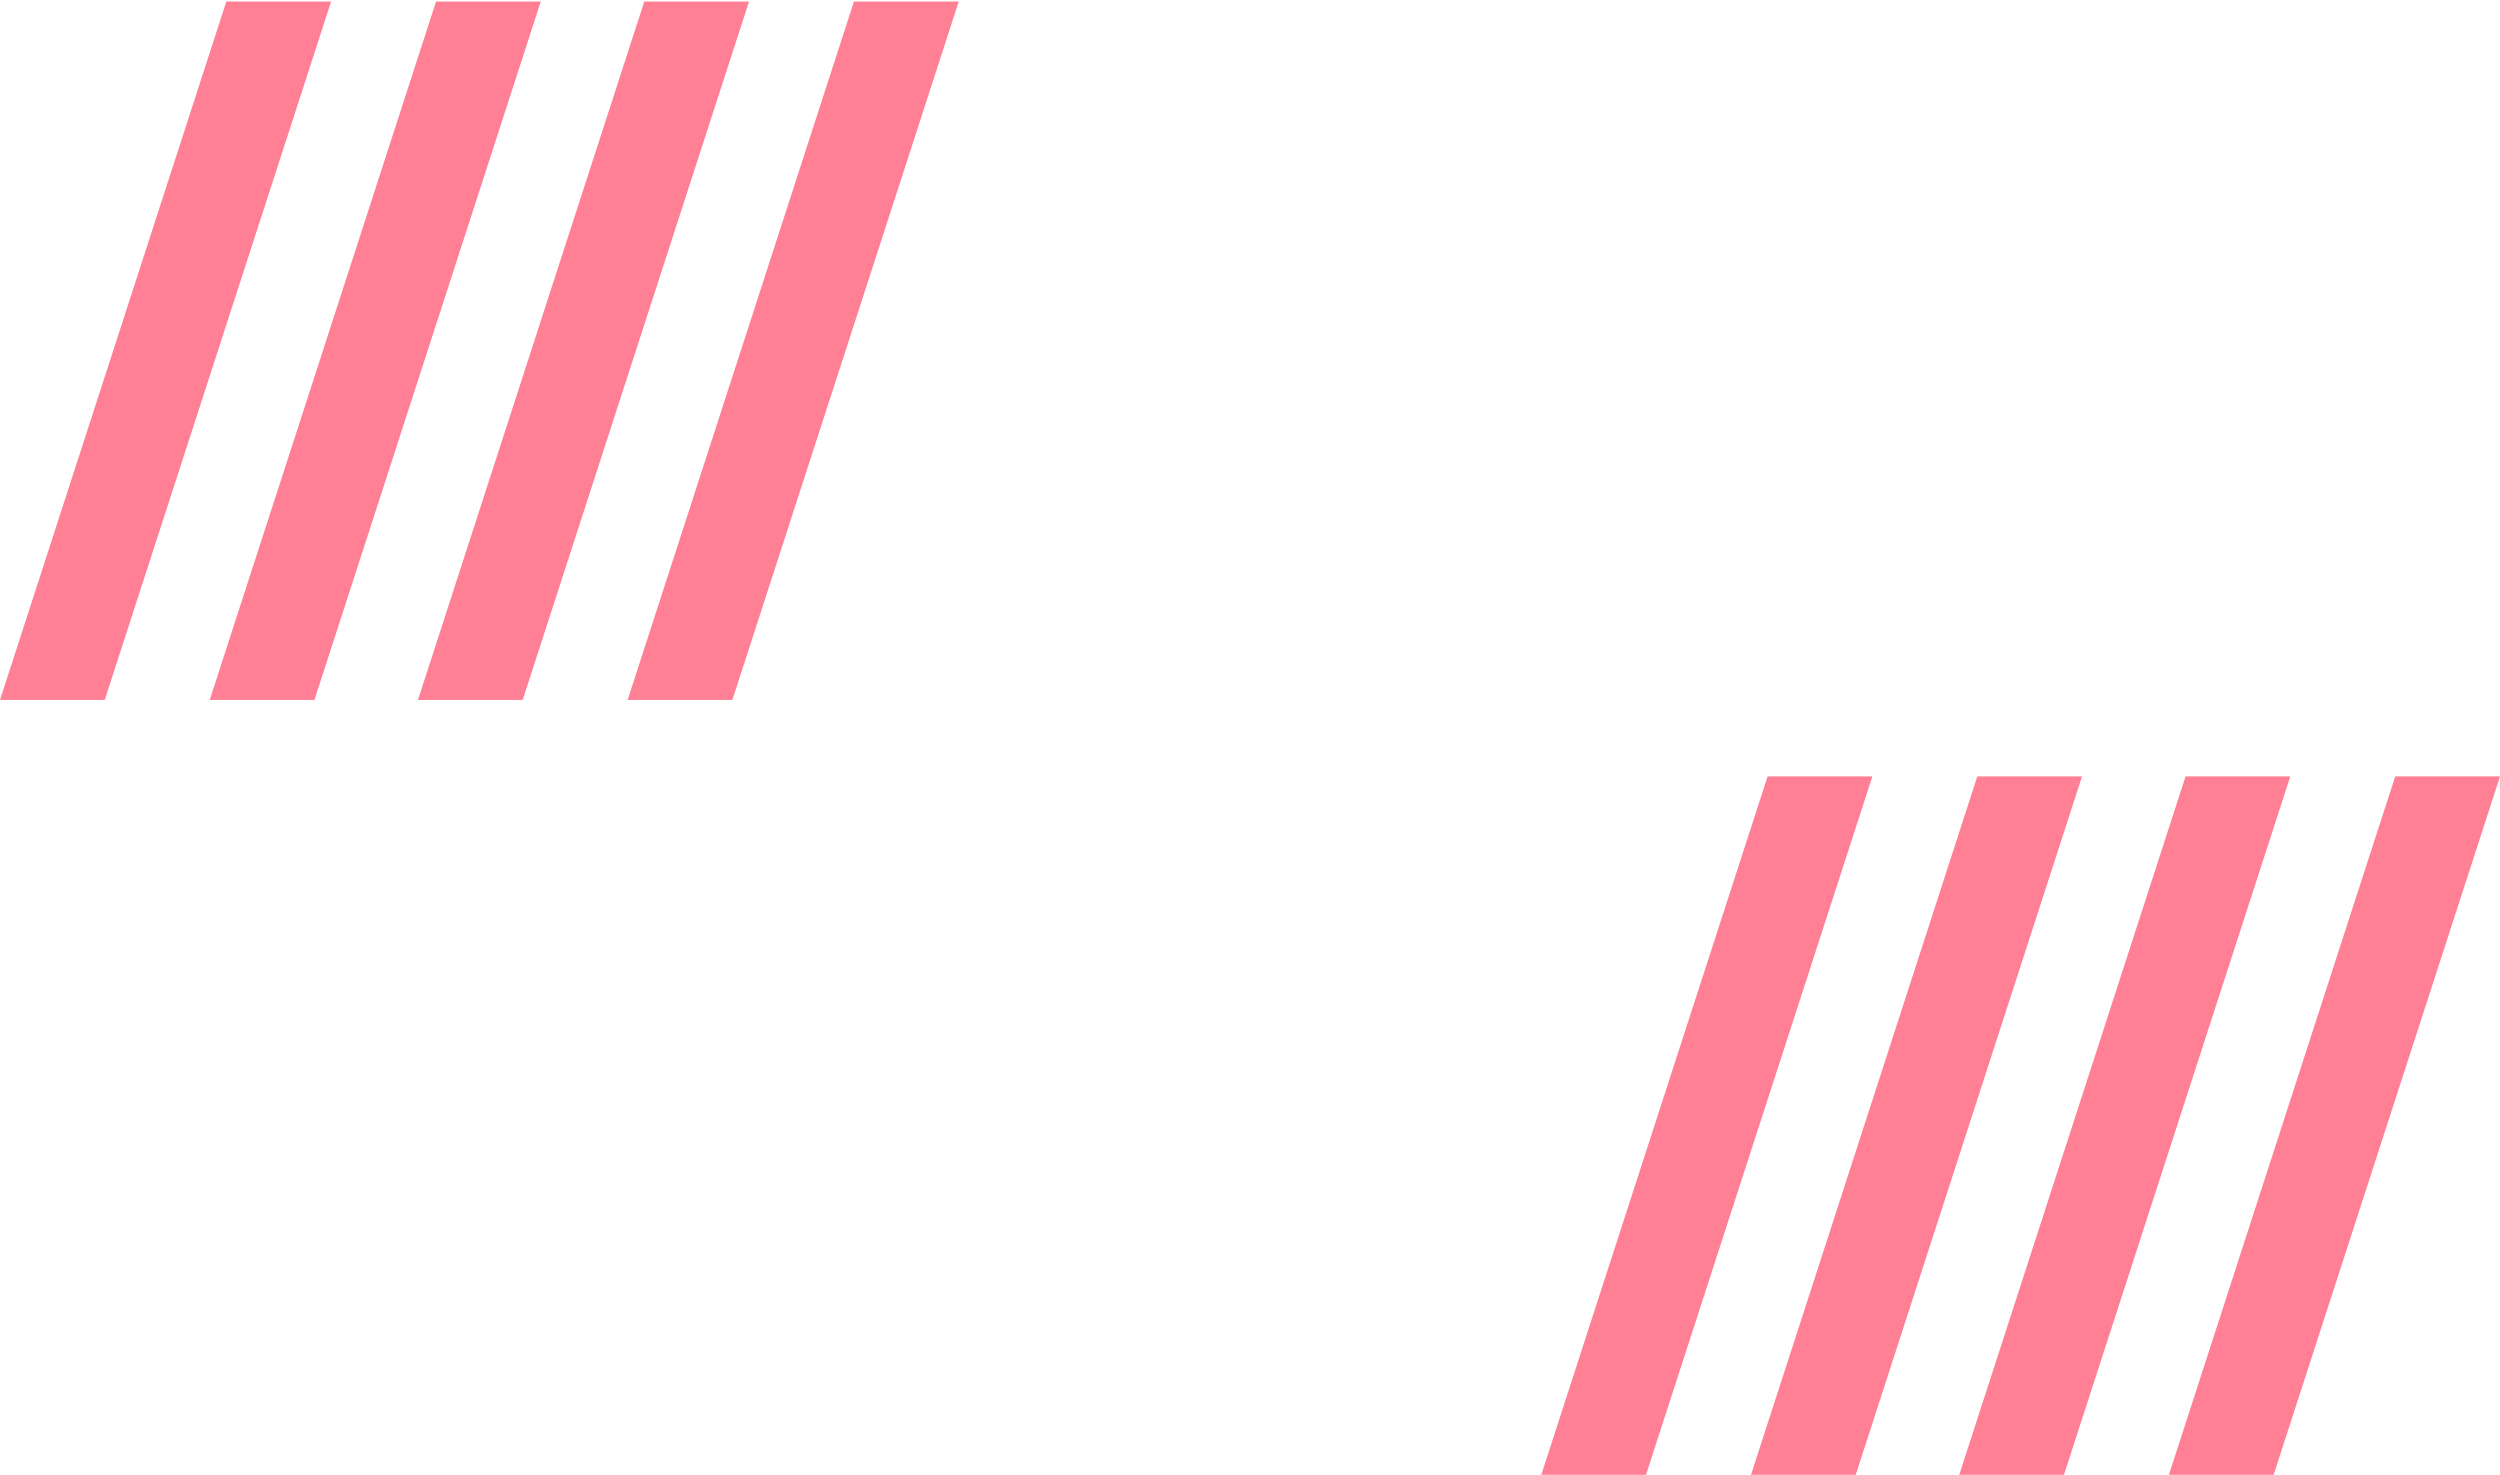 <svg xmlns="http://www.w3.org/2000/svg" xmlns:xlink="http://www.w3.org/1999/xlink" viewBox="177.822 32.662 1802.616 1063.42">
	<g>
		<g transform="translate(177.822 33.777)">
			<g transform="translate(1111.33 558.721)">
				<g transform="translate(0 0)">
					<path d="M238.739,0,75.514,503.584H0L163.187,0Z" fill="#ff8094"/>
					<g transform="translate(151.218)">
						<path d="M635.4,0,472.213,503.584H396.7L559.887,0Z" transform="translate(-396.7)" fill="#ff8094"/>
					</g>
					<g transform="translate(301.369)">
						<path d="M1029.3,0,866.113,503.584H790.6L953.789,0Z" transform="translate(-790.6)" fill="#ff8094"/>
					</g>
					<g transform="translate(452.548)">
						<path d="M1425.938,0,1262.714,503.584H1187.2L1350.387,0Z" transform="translate(-1187.2)" fill="#ff8094"/>
					</g>
				</g>
			</g>
			<g transform="translate(0)">
				<path d="M238.739,0,75.514,503.584H0L163.187,0Z" fill="#ff8094"/>
				<g transform="translate(151.218)">
					<path d="M635.4,0,472.213,503.584H396.7L559.887,0Z" transform="translate(-396.7)" fill="#ff8094"/>
				</g>
				<g transform="translate(301.369)">
					<path d="M1029.3,0,866.113,503.584H790.6L953.789,0Z" transform="translate(-790.6)" fill="#ff8094"/>
				</g>
				<g transform="translate(452.548)">
					<path d="M1425.938,0,1262.714,503.584H1187.2L1350.387,0Z" transform="translate(-1187.2)" fill="#ff8094"/>
				</g>
			</g>
		</g>
	</g>
</svg>
